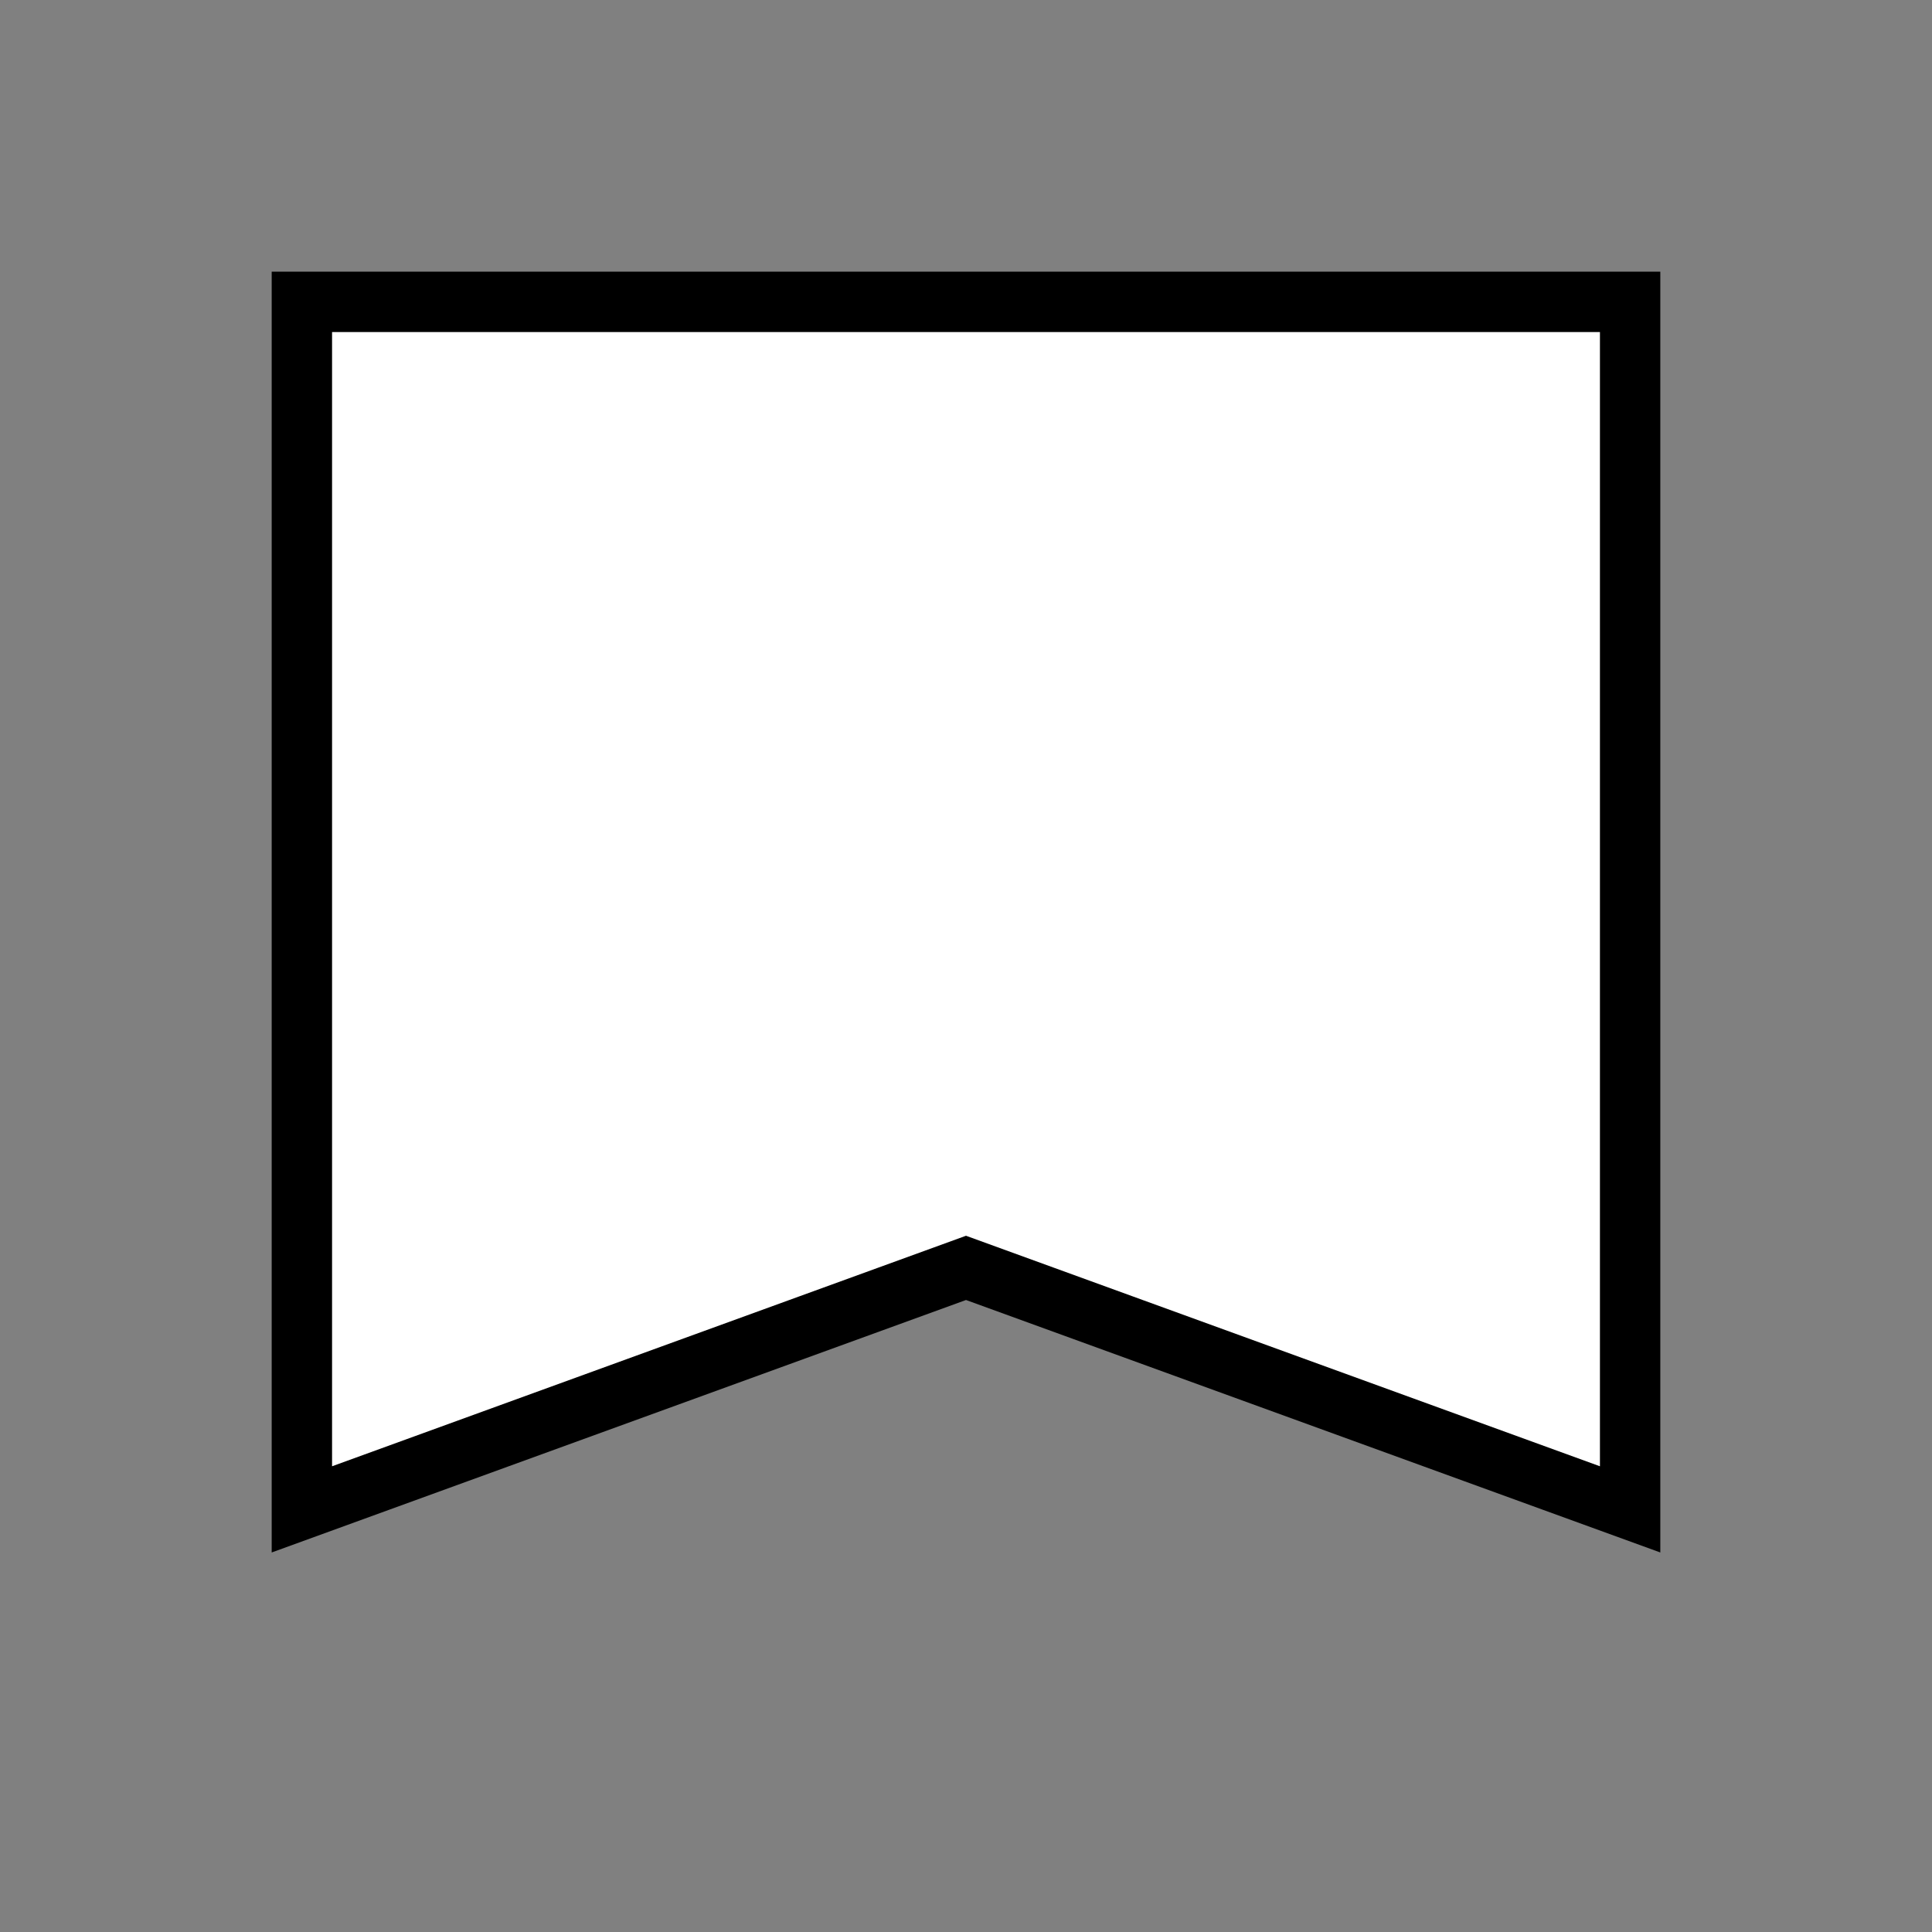 <svg width="200" height="200" viewBox="0 0 64 64" xmlns="http://www.w3.org/2000/svg">
  <rect x="0" y="0" width="64" height="64" fill="#808080" stroke="none"/>
  <path d="M10 10 H54 V50 L32 42 L10 50 Z" fill="white" stroke="black" stroke-width="2"></path>
</svg>
